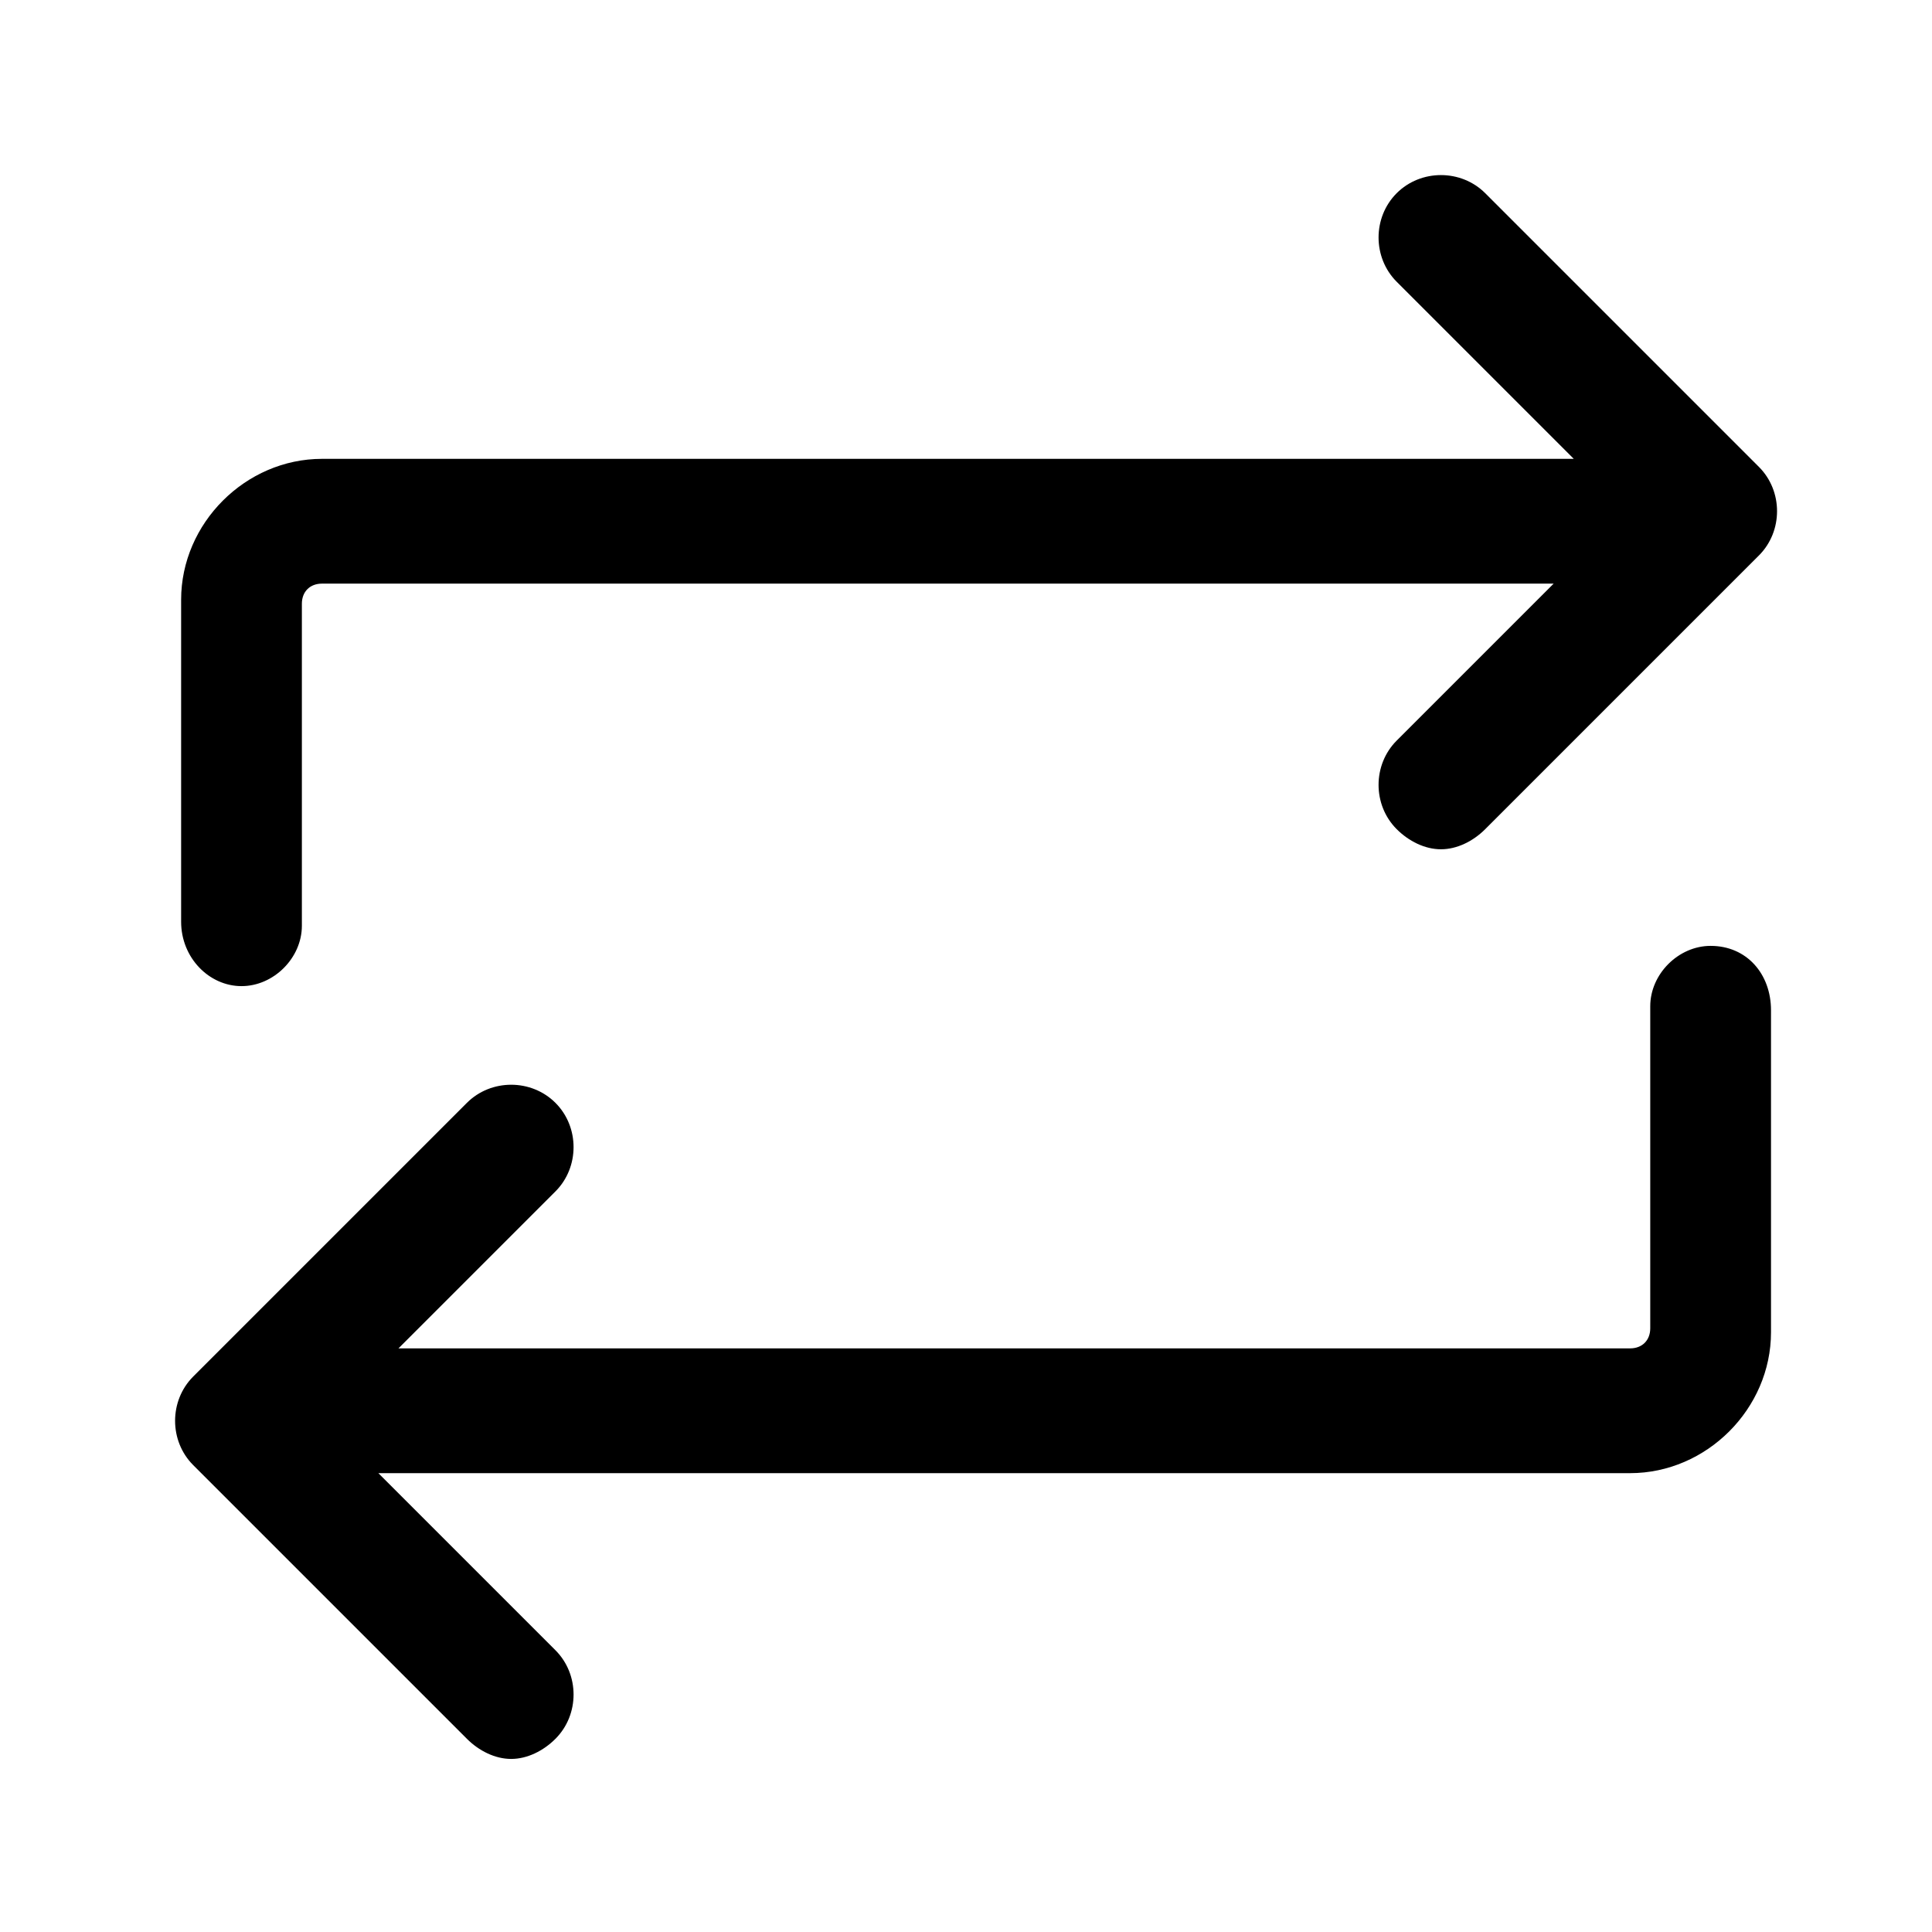 <svg t="1652666009264" class="icon" viewBox="0 0 1024 1024" version="1.1" xmlns="http://www.w3.org/2000/svg" p-id="3989" width="200" height="200"><path d="M128 522.667c17.067 0 32-14.933 32-32v-170.667c0-6.4 4.267-10.667 10.667-10.667h652.8l-83.2 83.2c-12.8 12.8-12.8 34.133 0 46.933 6.4 6.4 14.933 10.667 23.467 10.667s17.067-4.267 23.467-10.667l145.067-145.067c12.8-12.8 12.8-34.133 0-46.933l-145.067-145.067c-12.8-12.8-34.133-12.8-46.933 0-12.8 12.8-12.8 34.133 0 46.933l93.867 93.867H170.667c-40.533 0-74.667 34.133-74.667 74.667v170.667c0 19.2 14.933 34.133 32 34.133zM906.667 501.333c-17.067 0-32 14.933-32 32v170.667c0 6.4-4.267 10.667-10.667 10.667H211.2l83.2-83.2c12.8-12.8 12.8-34.133 0-46.933-12.8-12.8-34.133-12.8-46.933 0l-145.067 145.067c-12.8 12.8-12.8 34.133 0 46.933l145.067 145.067c6.4 6.4 14.933 10.667 23.467 10.667s17.067-4.267 23.467-10.667c12.8-12.8 12.8-34.133 0-46.933l-93.867-93.867h663.467c40.533 0 74.667-34.133 74.667-74.667v-170.667c0-19.2-12.8-34.133-32-34.133z" p-id="3990"></path></svg>